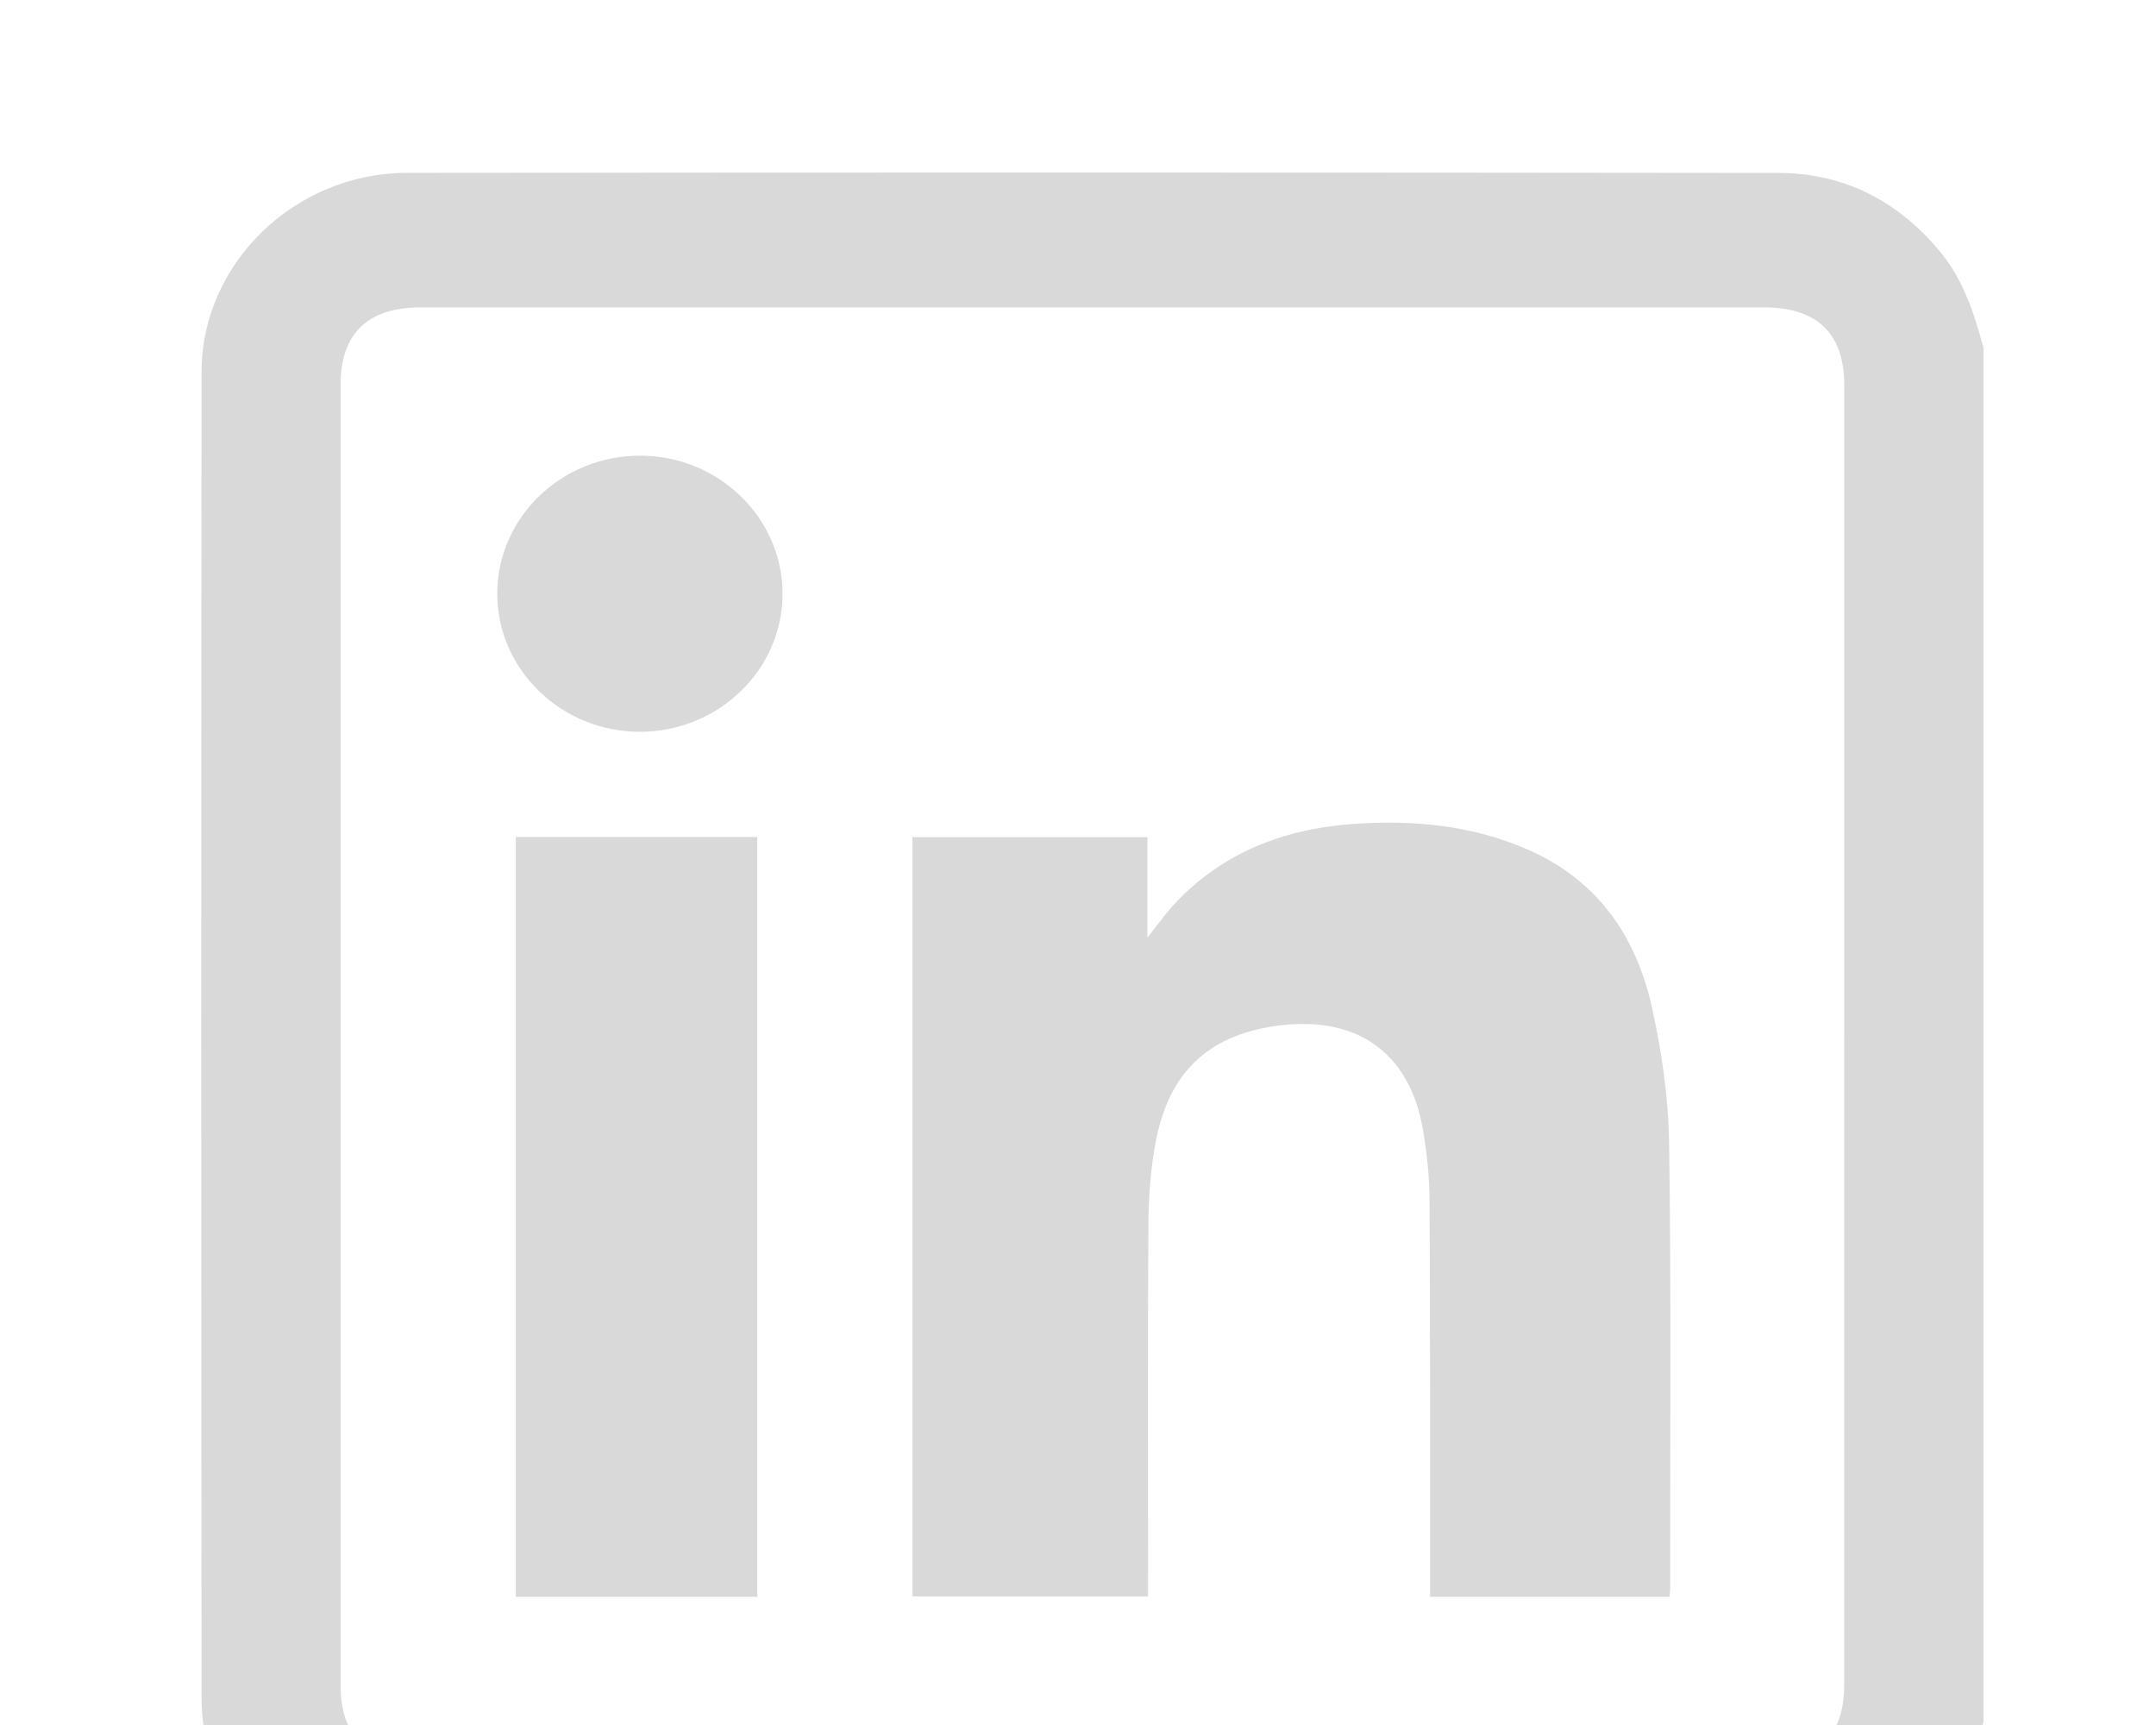 <svg width="50" height="40" viewBox="0 0 50 40" fill="none" xmlns="http://www.w3.org/2000/svg">
<g clip-path="url(#clip0_48_493)" filter="url(#filter0_d_48_493)">
<path d="M41.802 40H8.867C8.781 39.972 8.697 39.936 8.608 39.919C6.339 39.472 4.677 37.59 4.675 35.391C4.665 25.133 4.664 14.877 4.675 4.619C4.678 2.105 6.84 0.01 9.44 0.008C20.039 -0.004 30.639 -0.003 41.238 0.01C42.782 0.012 44.03 0.673 44.995 1.84C45.538 2.495 45.784 3.272 45.999 4.065V35.937C45.971 36.02 45.936 36.103 45.915 36.188C45.509 37.93 44.449 39.122 42.718 39.745C42.421 39.851 42.108 39.916 41.802 40ZM42.77 19.998C42.77 14.973 42.77 9.95 42.77 4.925C42.77 3.734 42.141 3.128 40.907 3.128C30.523 3.128 20.139 3.128 9.755 3.128C8.524 3.128 7.898 3.735 7.898 4.93C7.898 14.978 7.898 25.028 7.898 35.077C7.898 36.268 8.526 36.875 9.76 36.875C20.144 36.875 30.528 36.875 40.912 36.875C42.141 36.875 42.769 36.264 42.769 35.072C42.769 30.047 42.769 25.023 42.769 19.998H42.77Z" fill="#D9D9D9"/>
<path d="M38.72 33.028H33.164C33.164 32.869 33.164 32.73 33.164 32.59C33.163 29.674 33.169 26.758 33.153 23.842C33.15 23.285 33.092 22.723 32.996 22.174C32.681 20.373 31.419 19.515 29.546 19.796C28.01 20.027 27.111 20.874 26.806 22.46C26.687 23.083 26.637 23.726 26.633 24.361C26.615 27.094 26.625 29.828 26.625 32.562C26.625 32.704 26.625 32.846 26.625 33.017H21.161V15.412H26.609V17.741C26.867 17.42 27.043 17.166 27.255 16.942C28.355 15.773 29.766 15.224 31.361 15.108C32.755 15.006 34.132 15.132 35.426 15.698C37.054 16.409 37.94 17.713 38.305 19.336C38.537 20.372 38.692 21.445 38.708 22.503C38.759 25.939 38.731 29.376 38.733 32.813C38.733 32.875 38.725 32.939 38.72 33.028Z" fill="#D9D9D9"/>
<path d="M11.963 15.409H17.562V33.028H11.963V15.409Z" fill="#D9D9D9"/>
<path d="M14.836 12.969C13.016 12.967 11.531 11.527 11.532 9.763C11.533 8 13.021 6.565 14.844 6.566C16.666 6.567 18.149 8.006 18.148 9.771C18.146 11.534 16.659 12.971 14.836 12.969Z" fill="#D9D9D9"/>
</g>
<defs>
<filter id="filter0_d_48_493" x="0.667" y="0" width="49.333" height="48" filterUnits="userSpaceOnUse" color-interpolation-filters="sRGB">
<feFlood flood-opacity="0" result="BackgroundImageFix"/>
<feColorMatrix in="SourceAlpha" type="matrix" values="0 0 0 0 0 0 0 0 0 0 0 0 0 0 0 0 0 0 127 0" result="hardAlpha"/>
<feOffset dy="4"/>
<feGaussianBlur stdDeviation="2"/>
<feComposite in2="hardAlpha" operator="out"/>
<feColorMatrix type="matrix" values="0 0 0 0 0 0 0 0 0 0 0 0 0 0 0 0 0 0 0.25 0"/>
<feBlend mode="normal" in2="BackgroundImageFix" result="effect1_dropShadow_48_493"/>
<feBlend mode="normal" in="SourceGraphic" in2="effect1_dropShadow_48_493" result="shape"/>
</filter>
<clipPath id="clip0_48_493">
<rect width="41.333" height="40" fill="white" transform="translate(4.667)"/>
</clipPath>
</defs>
</svg>
